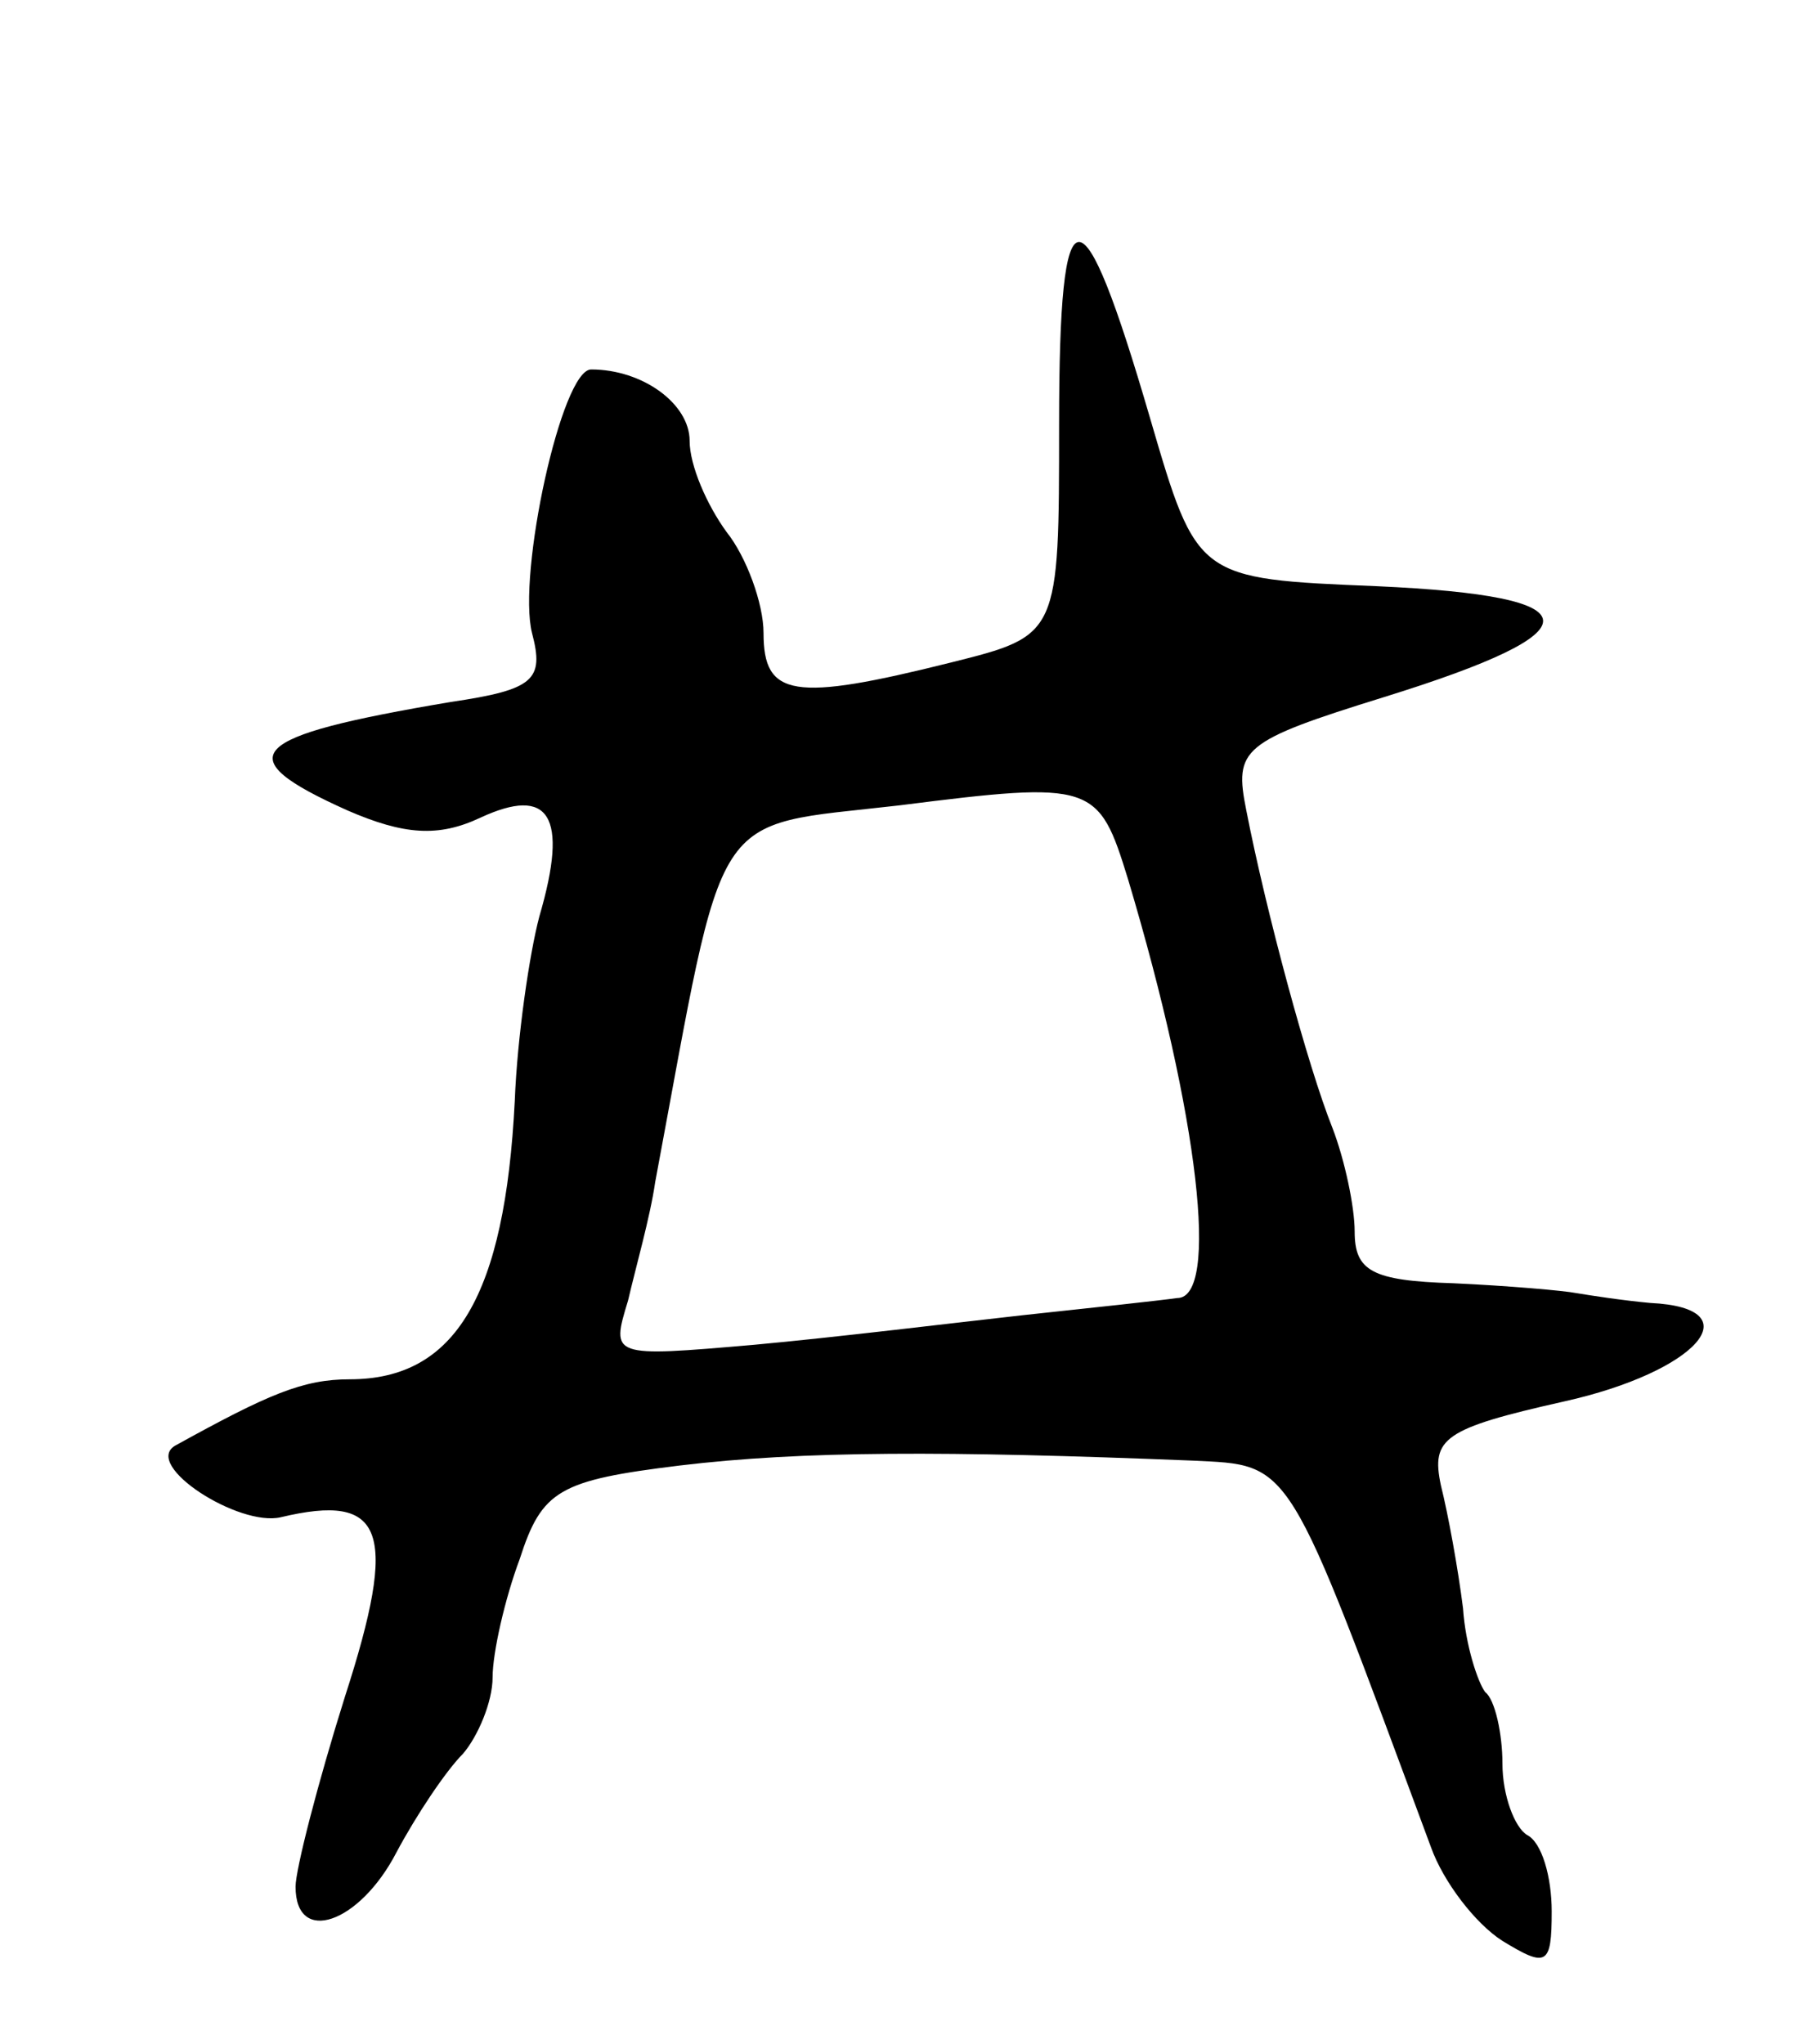 <svg version="1.0" xmlns="http://www.w3.org/2000/svg"
 width="73pt" height="83pt" viewBox="0 0 73 83"
 preserveAspectRatio="xMidYMid meet">
<g transform="translate(0,83) scale(0.1,-0.1)"
fill="#000000" stroke="none">
<path d="M430 658 c0 -86 0 -86 -44 -97 -64 -16 -76 -14 -76 12 0 12 -7 31
-15 41 -8 11 -15 27 -15 37 0 15 -19 29 -40 29 -12 0 -30 -83 -24 -107 5 -19
1 -23 -33 -28 -83 -14 -91 -22 -42 -44 23 -10 37 -11 54 -3 28 13 36 1 24 -40
-4 -15 -9 -49 -10 -75 -4 -79 -24 -113 -67 -113 -19 0 -33 -6 -71 -27 -13 -8
26 -33 43 -29 42 10 48 -5 26 -73 -11 -35 -20 -70 -20 -77 0 -24 26 -15 41 14
8 15 20 33 27 40 6 7 12 21 12 31 0 10 5 32 11 48 9 28 16 32 65 38 50 6 108
6 208 2 41 -2 38 2 97 -157 5 -14 18 -31 29 -38 18 -11 20 -10 20 12 0 14 -4
28 -10 31 -5 3 -10 16 -10 29 0 12 -3 26 -7 29 -3 4 -8 19 -9 34 -2 16 -6 38
-9 50 -4 19 1 23 50 34 54 12 77 38 35 40 -11 1 -24 3 -30 4 -5 1 -28 3 -50 4
-33 1 -40 5 -40 21 0 10 -4 29 -9 42 -10 25 -27 88 -35 129 -5 25 -2 28 56 46
87 27 86 41 -3 45 -73 3 -73 3 -92 68 -28 96 -37 96 -37 -2z m28 -185 c29 -97
37 -170 20 -170 -7 -1 -35 -4 -63 -7 -27 -3 -76 -9 -109 -12 -58 -5 -58 -5
-51 18 3 13 9 34 11 48 29 155 21 144 99 153 79 10 81 9 93 -30z"/>
</g>
</svg>
